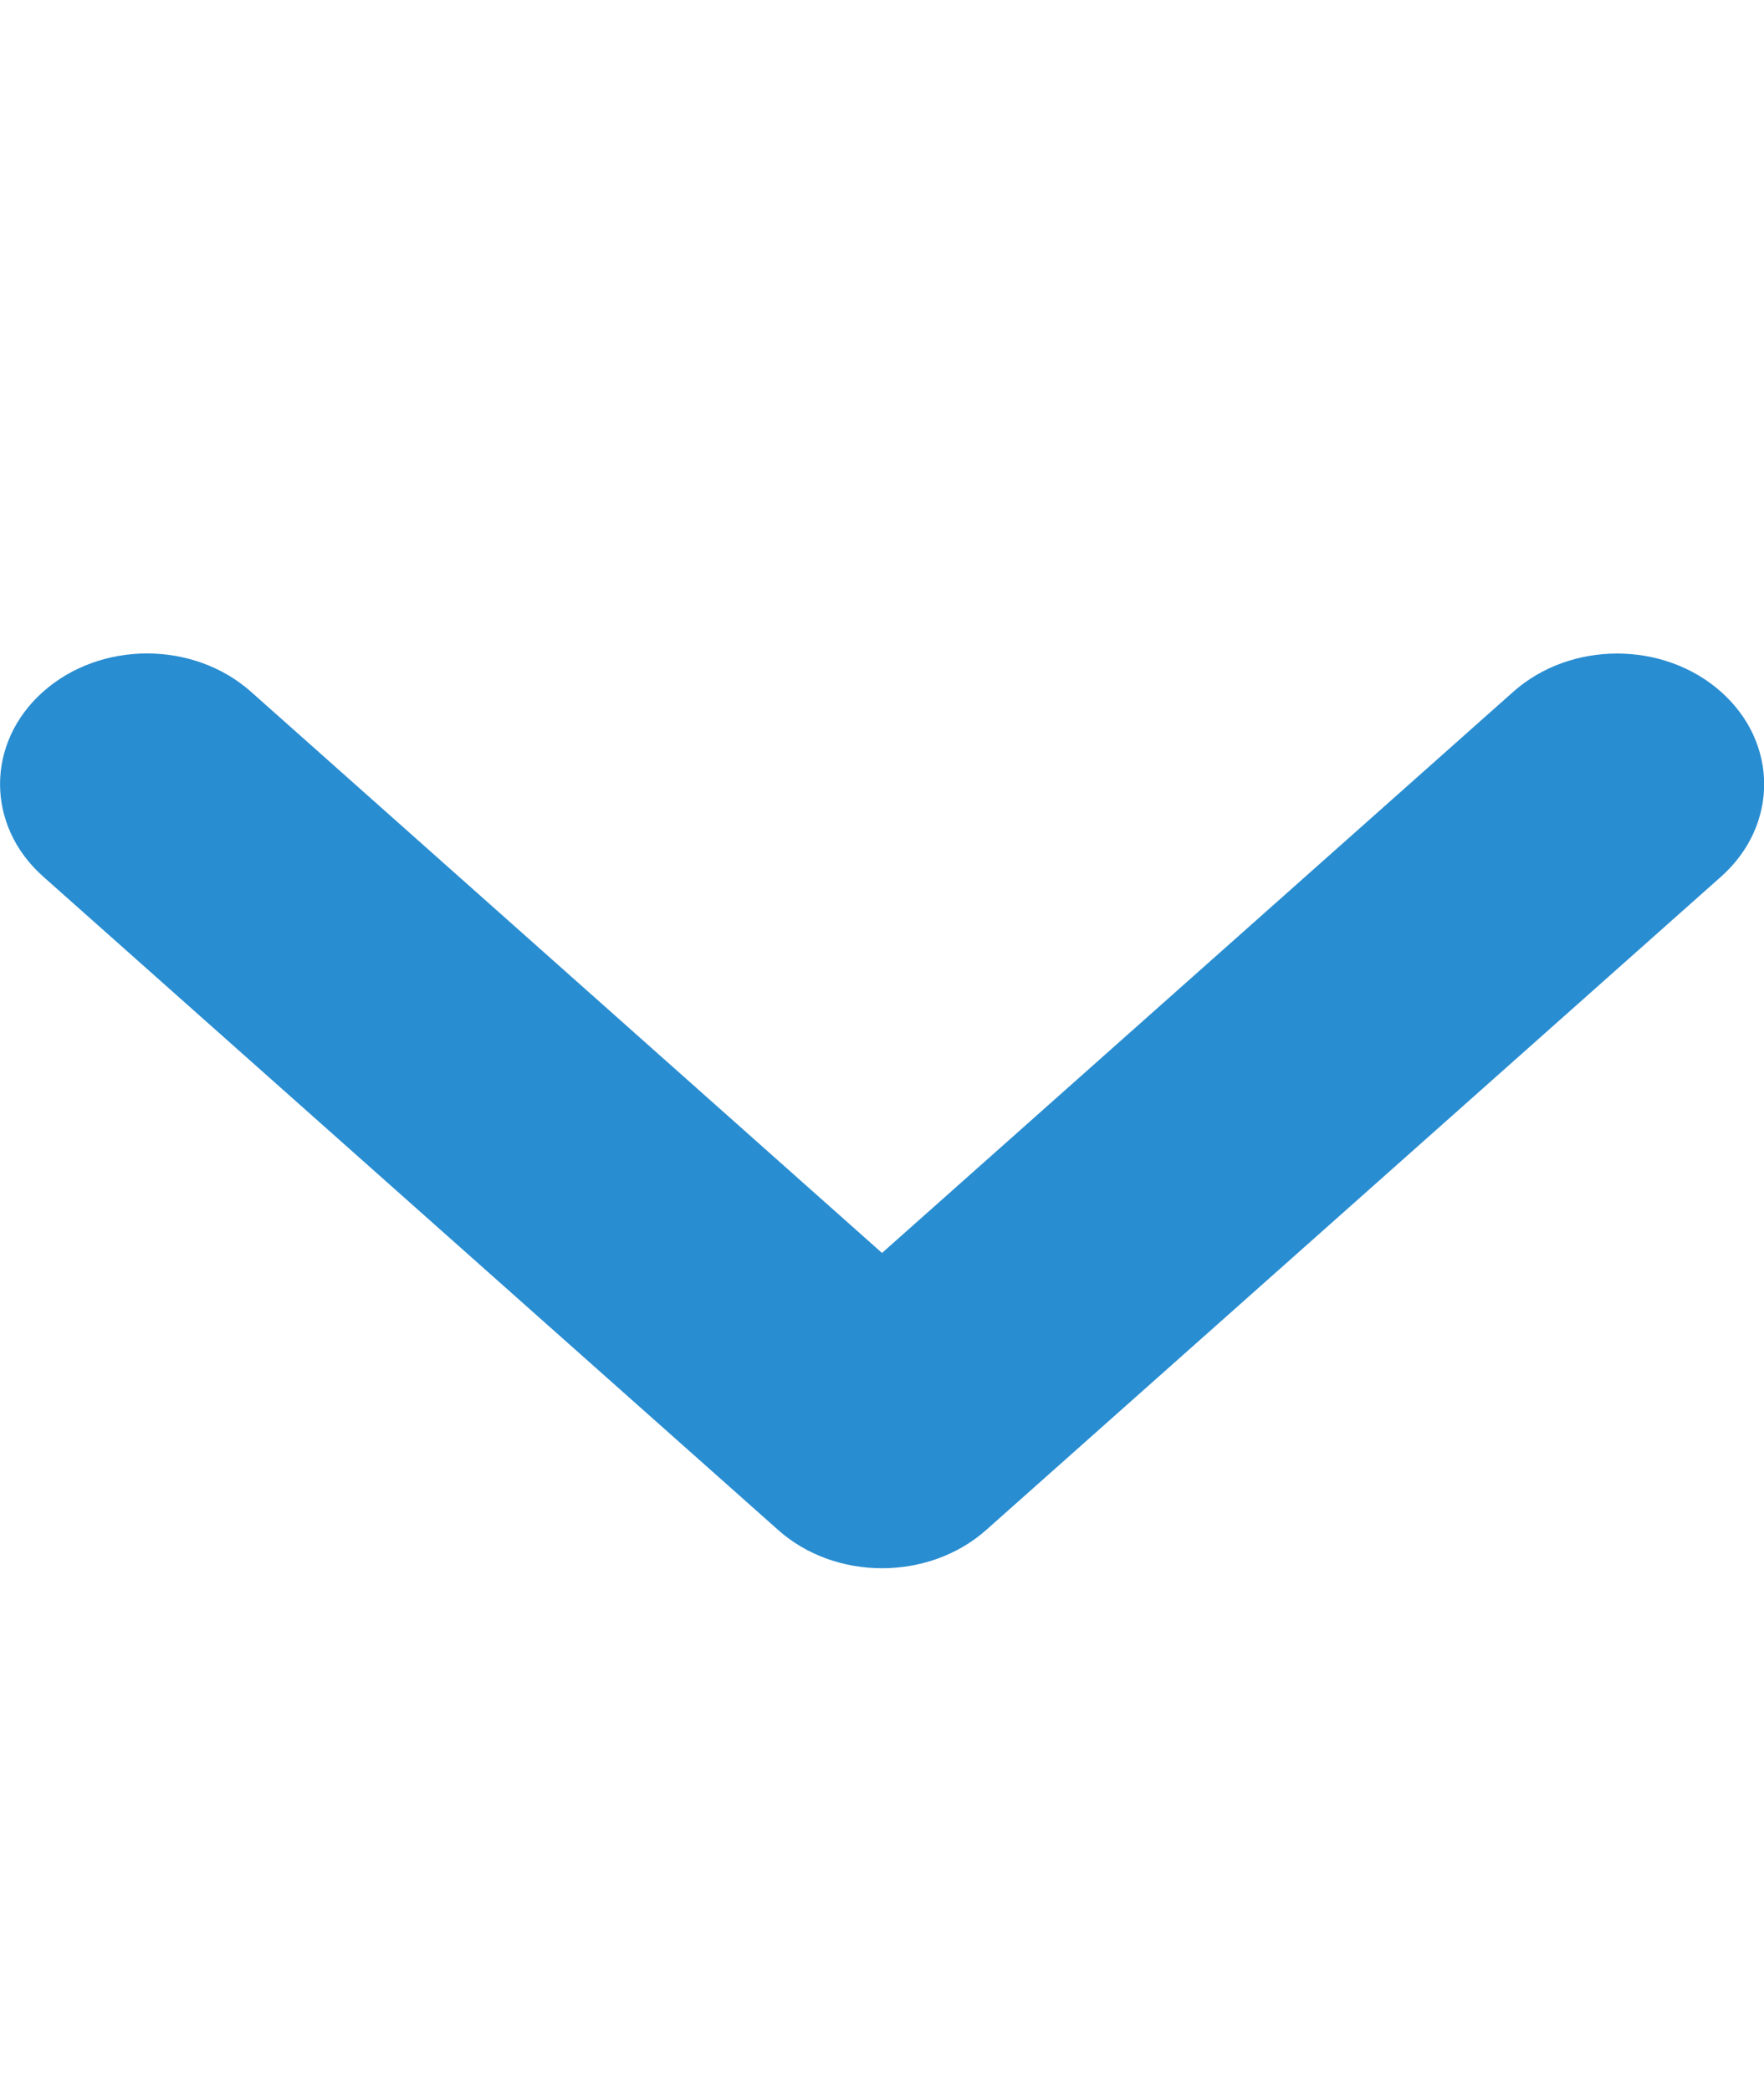 <svg width="27" height="32" viewBox="0 0 27 32" fill="none" xmlns="http://www.w3.org/2000/svg">
<g clip-path="url(#clip0_13_58)">
<path d="M13.5 24C12.924 24 12.348 23.805 11.91 23.414L0.66 13.414C-0.219 12.633 -0.219 11.367 0.66 10.586C1.539 9.805 2.962 9.805 3.841 10.586L13.5 19.175L23.161 10.588C24.04 9.806 25.464 9.806 26.343 10.588C27.222 11.369 27.222 12.634 26.343 13.416L15.093 23.416C14.653 23.806 14.077 24 13.5 24Z" fill="#298DD1"/>
</g>
<defs>
<clipPath id="clip0_13_58">
<rect width="27" height="32" fill="white"/>
</clipPath>
</defs>
</svg>
